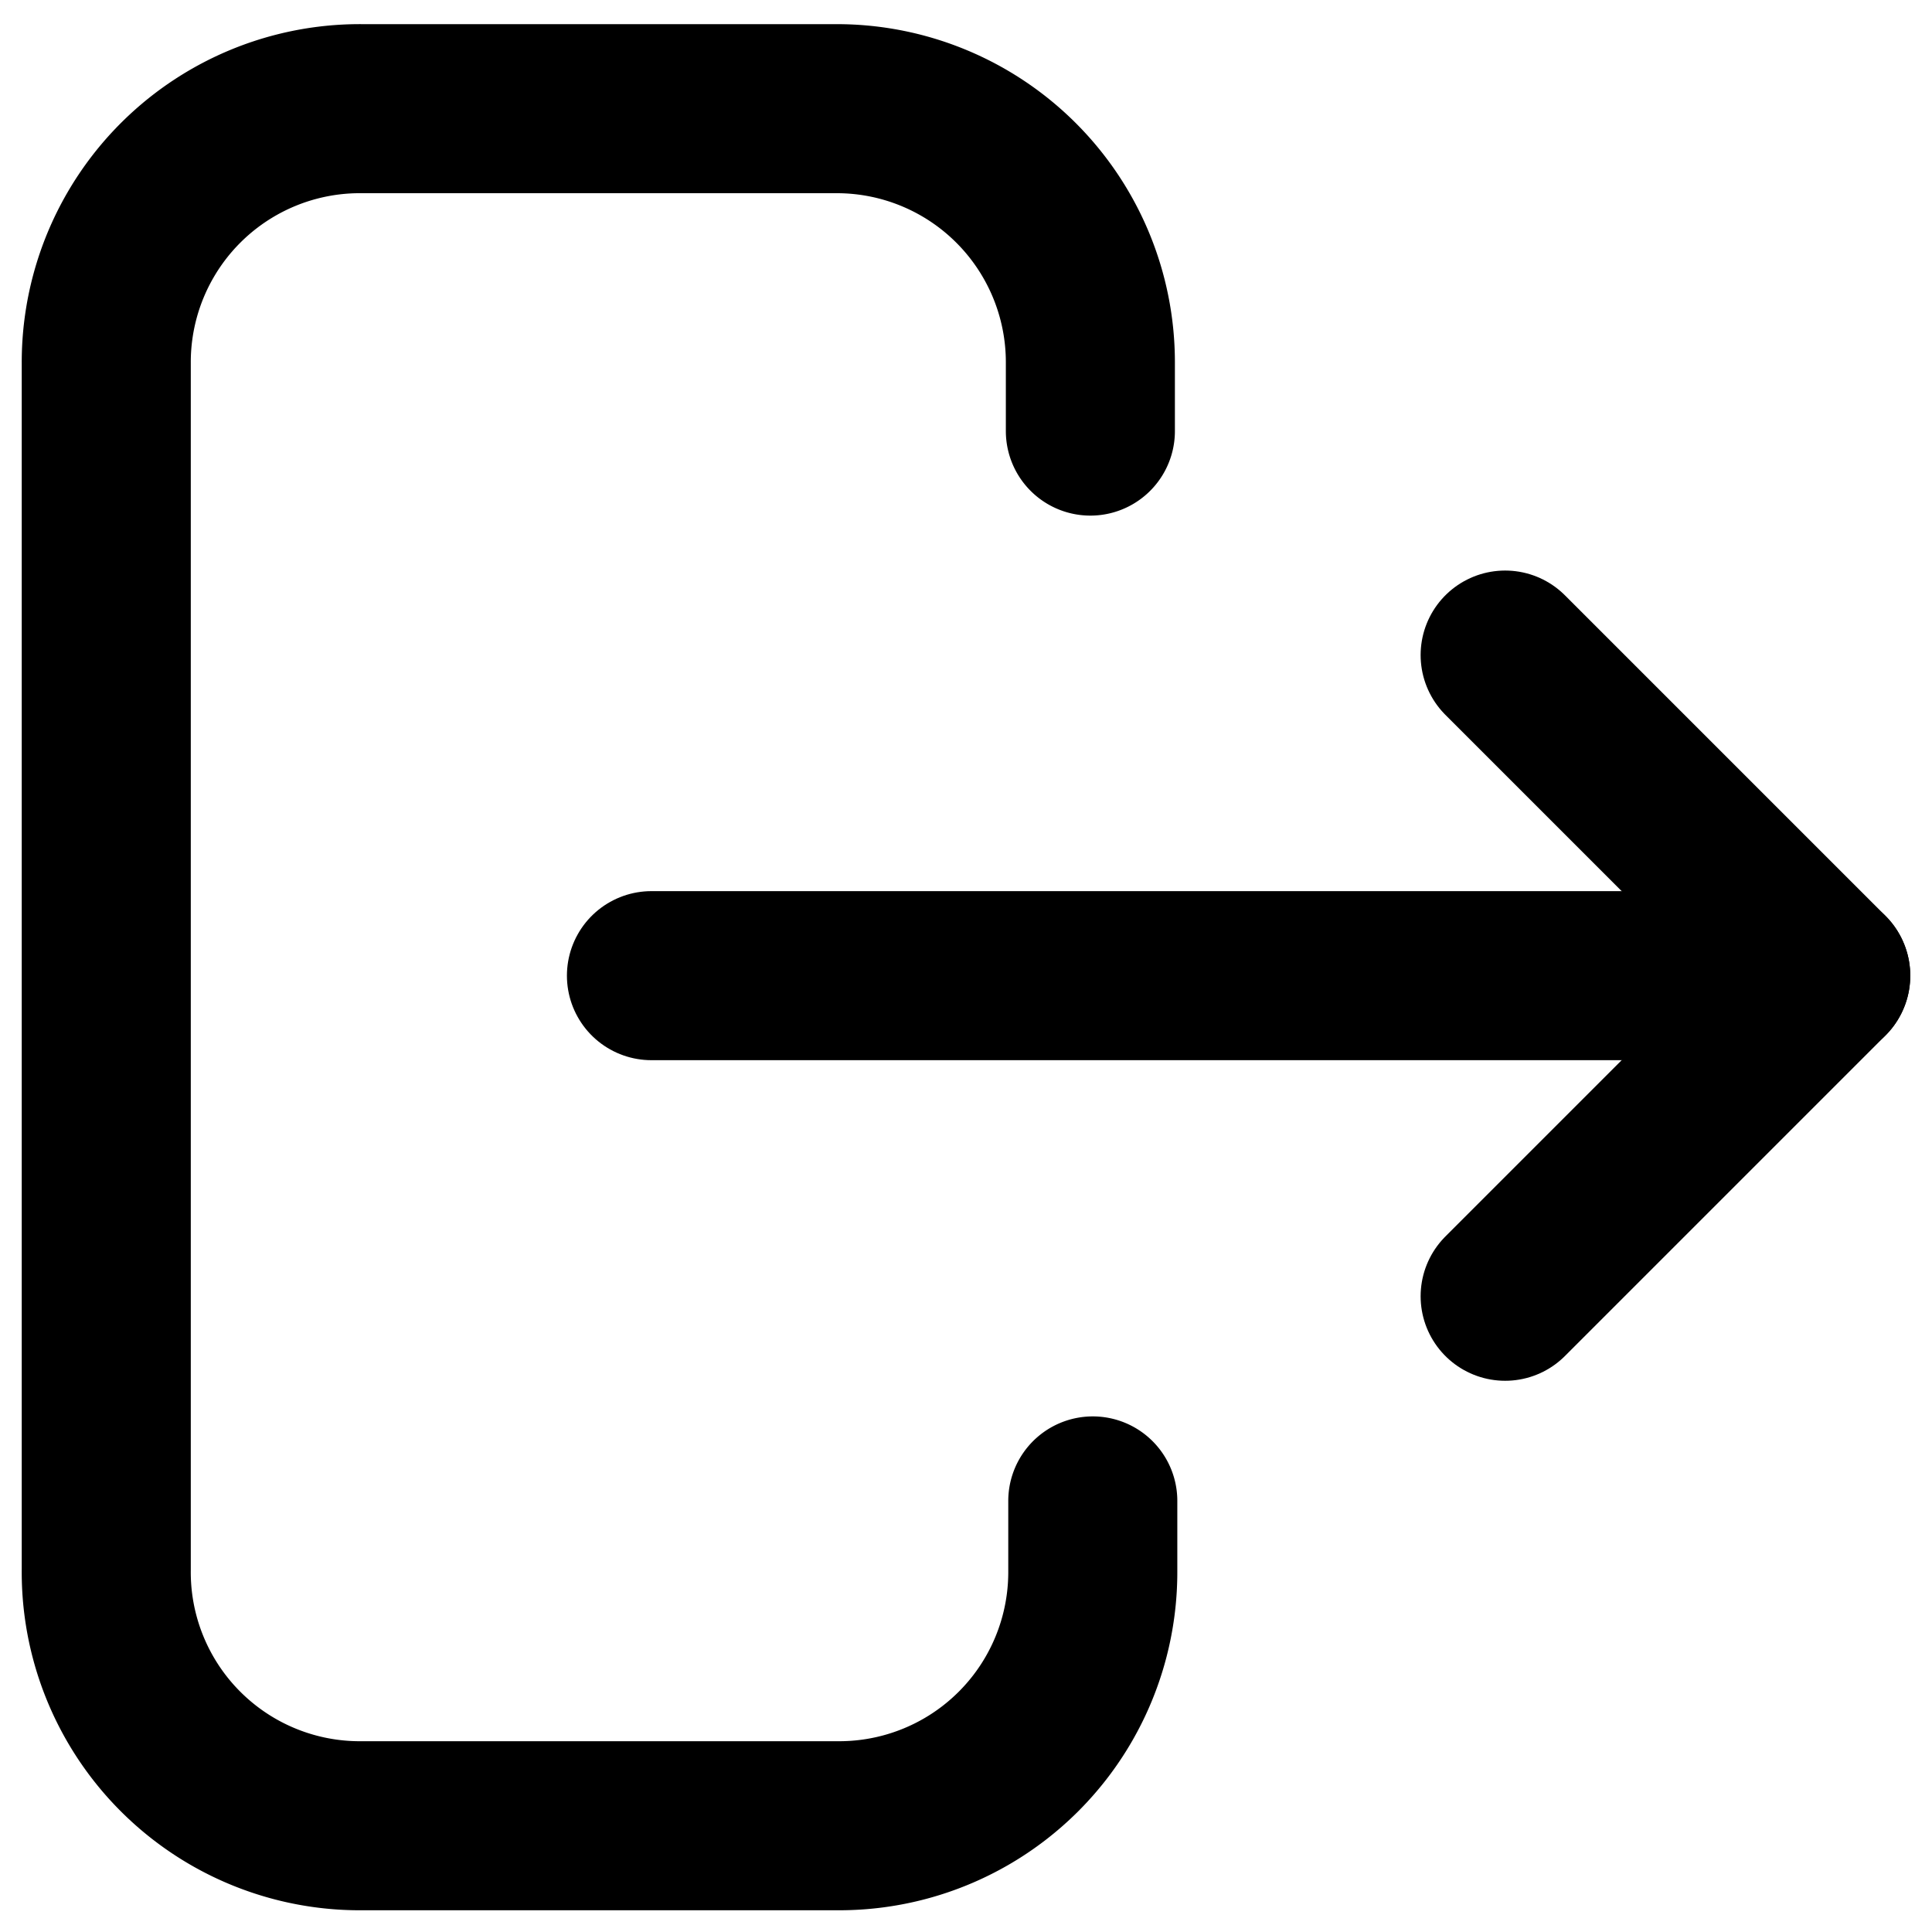 <svg xmlns="http://www.w3.org/2000/svg" viewBox="0 0 32 32"><path d="M18.06,7.14V6a4.2,4.2,0,0,0-4.2-4.2H6A4.2,4.2,0,0,0,1.76,6V26A4.2,4.2,0,0,0,6,30.24h7.9a4.2,4.2,0,0,0,4.2-4.2V24.86" fill="none" stroke="#000" stroke-linecap="round" stroke-miterlimit="10" stroke-width="2.8"/><line x1="10.79" y1="16.16" x2="30.24" y2="16.16" fill="none" stroke="#000" stroke-linecap="round" stroke-miterlimit="10" stroke-width="2.8"/><polyline points="24.93 10.85 30.24 16.16 24.93 21.47" fill="none" stroke="#000" stroke-linecap="round" stroke-linejoin="round" stroke-width="2.8"/></svg>